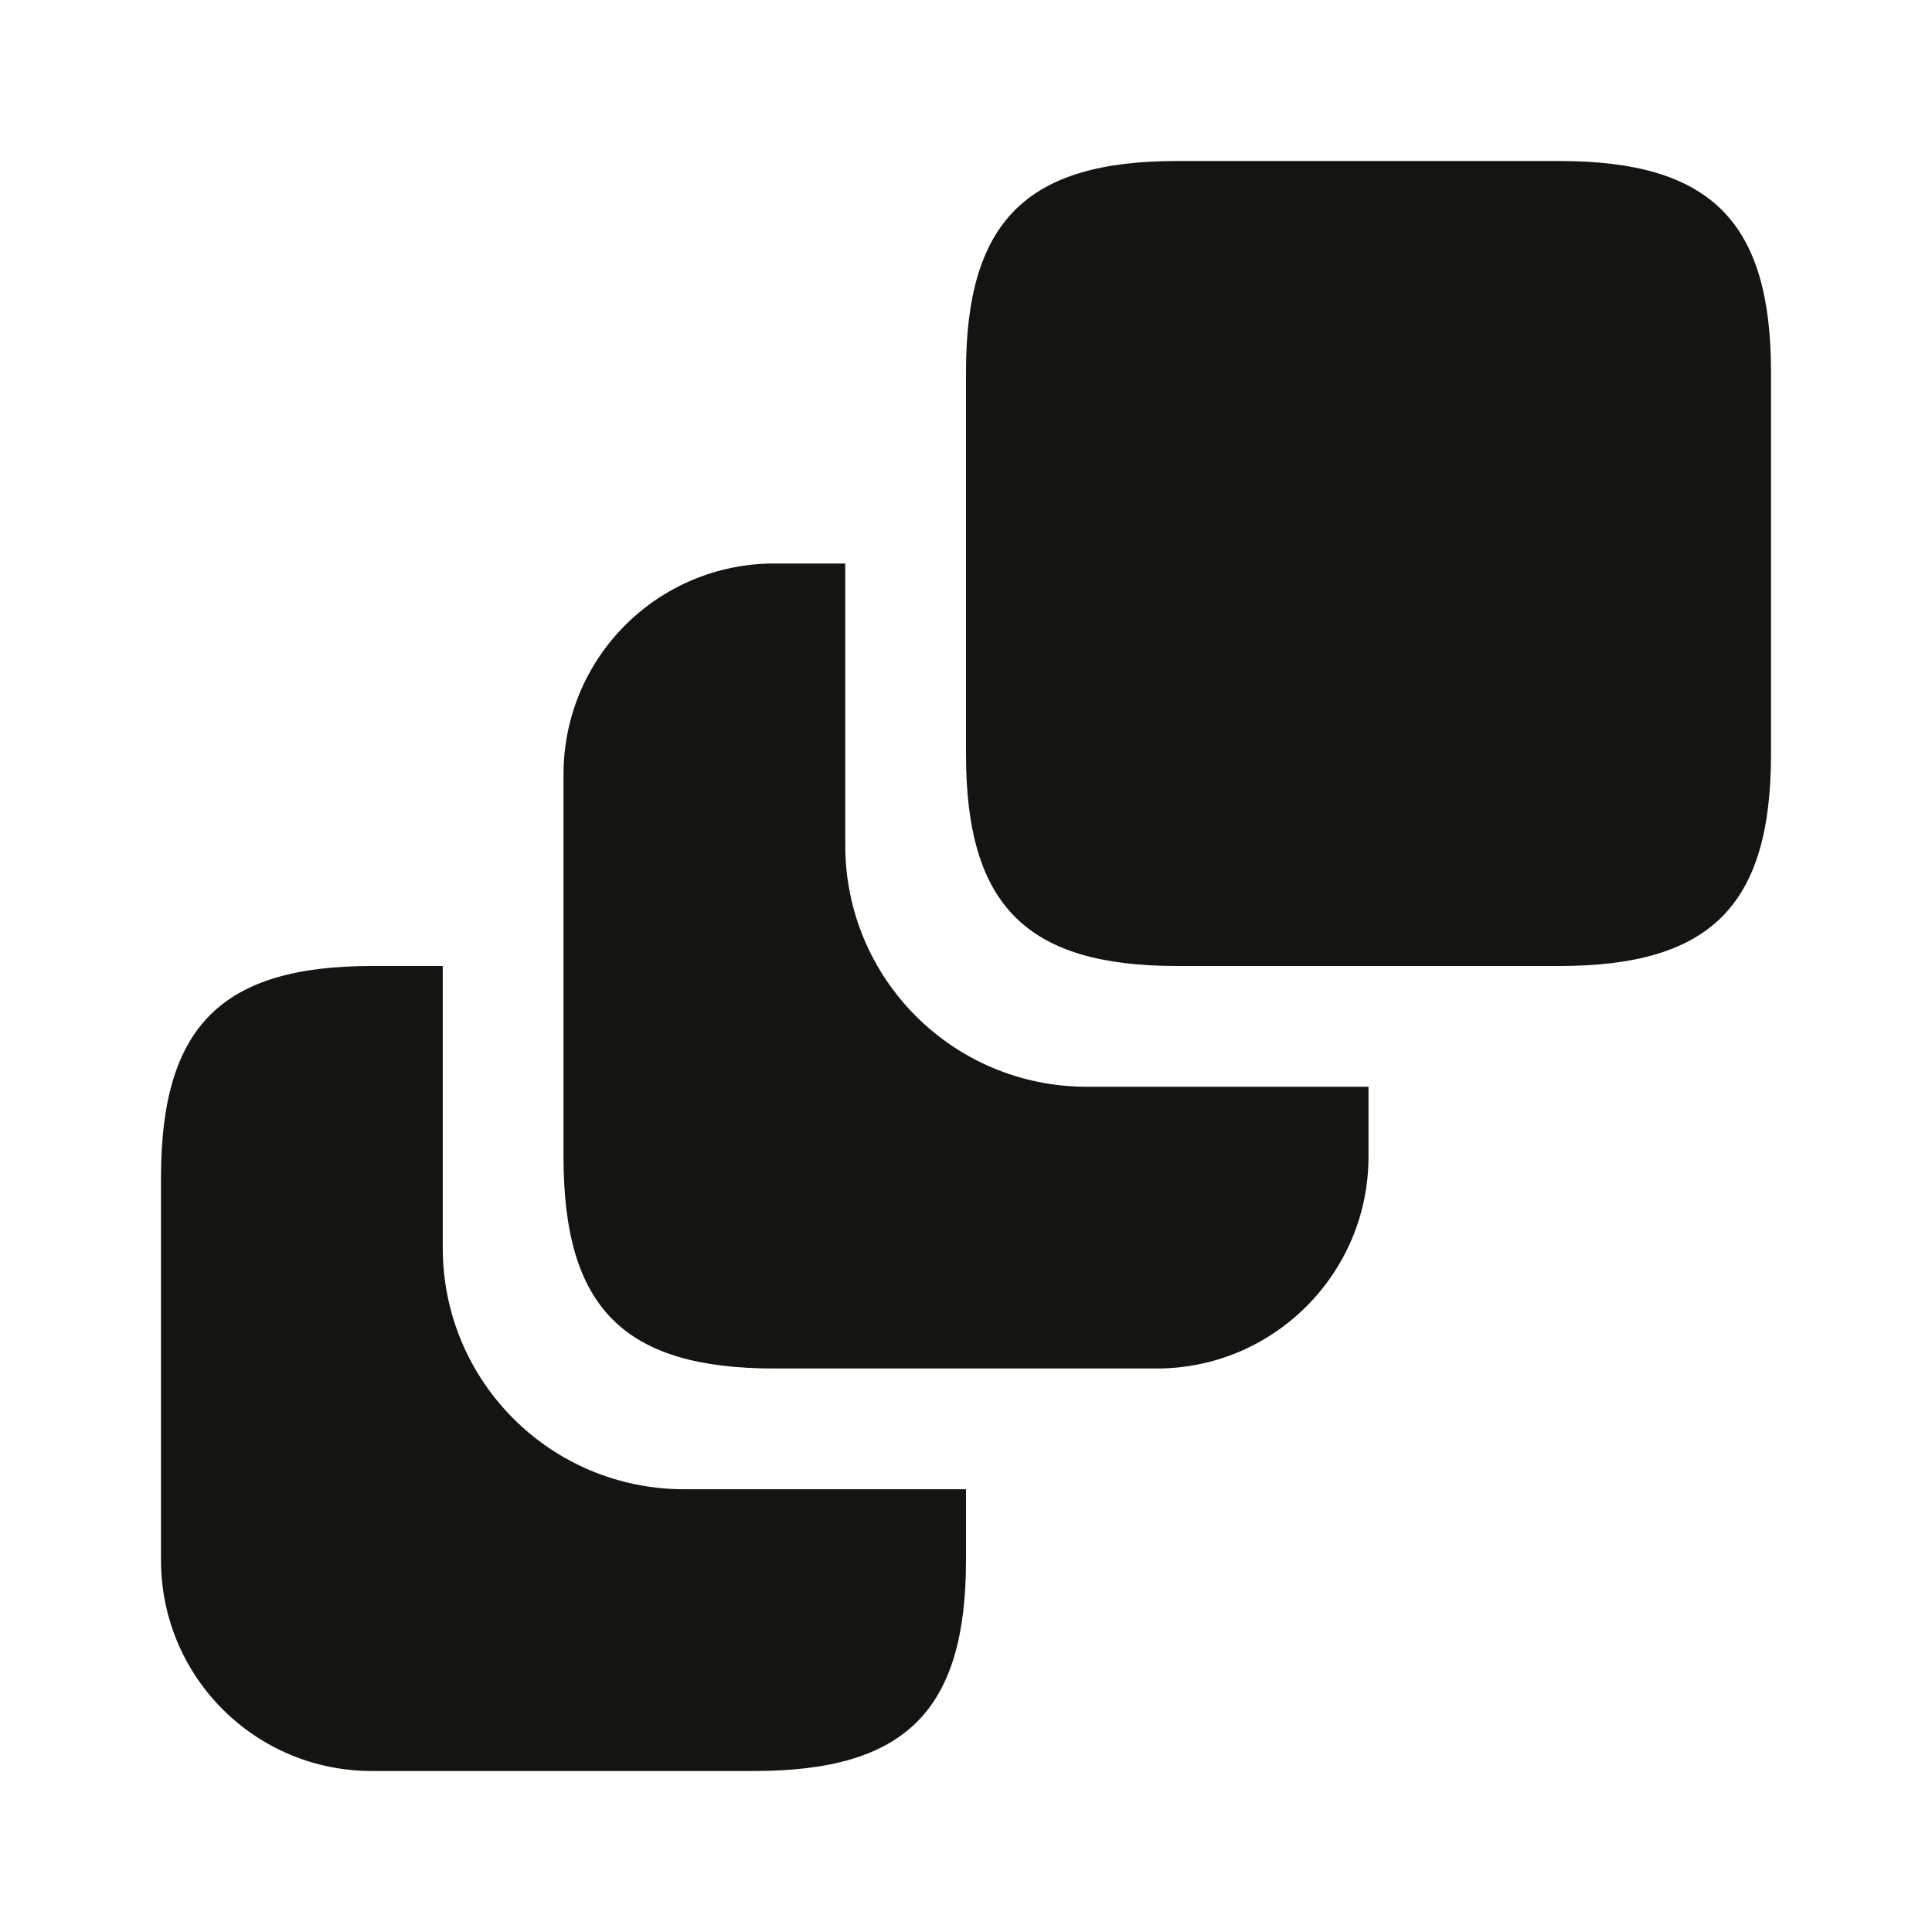 <svg width="30" height="30" viewBox="0 0 30 30" fill="none" xmlns="http://www.w3.org/2000/svg">
<path d="M15 23.125V24.225C15 26.562 14.062 27.5 11.713 27.5H5.775C3.962 27.5 2.5 26.038 2.5 24.225V18.288C2.5 15.938 3.438 15 5.775 15H6.875V19.375C6.875 21.45 8.55 23.125 10.625 23.125H15Z" fill="#151411"/>
<path d="M21.25 16.875V17.962C21.25 19.775 19.775 21.25 17.962 21.25H12.025C9.688 21.25 8.75 20.312 8.75 17.962V12.025C8.75 10.213 10.213 8.75 12.025 8.75H13.125V13.125C13.125 15.2 14.8 16.875 16.875 16.875H21.25Z" fill="#151411"/>
<path d="M27.5 5.775V11.713C27.5 14.062 26.562 15 24.212 15H18.275C15.938 15 15 14.062 15 11.713V5.775C15 3.438 15.938 2.5 18.275 2.5H24.212C26.562 2.5 27.5 3.438 27.5 5.775Z" fill="#151411"/>
</svg>
